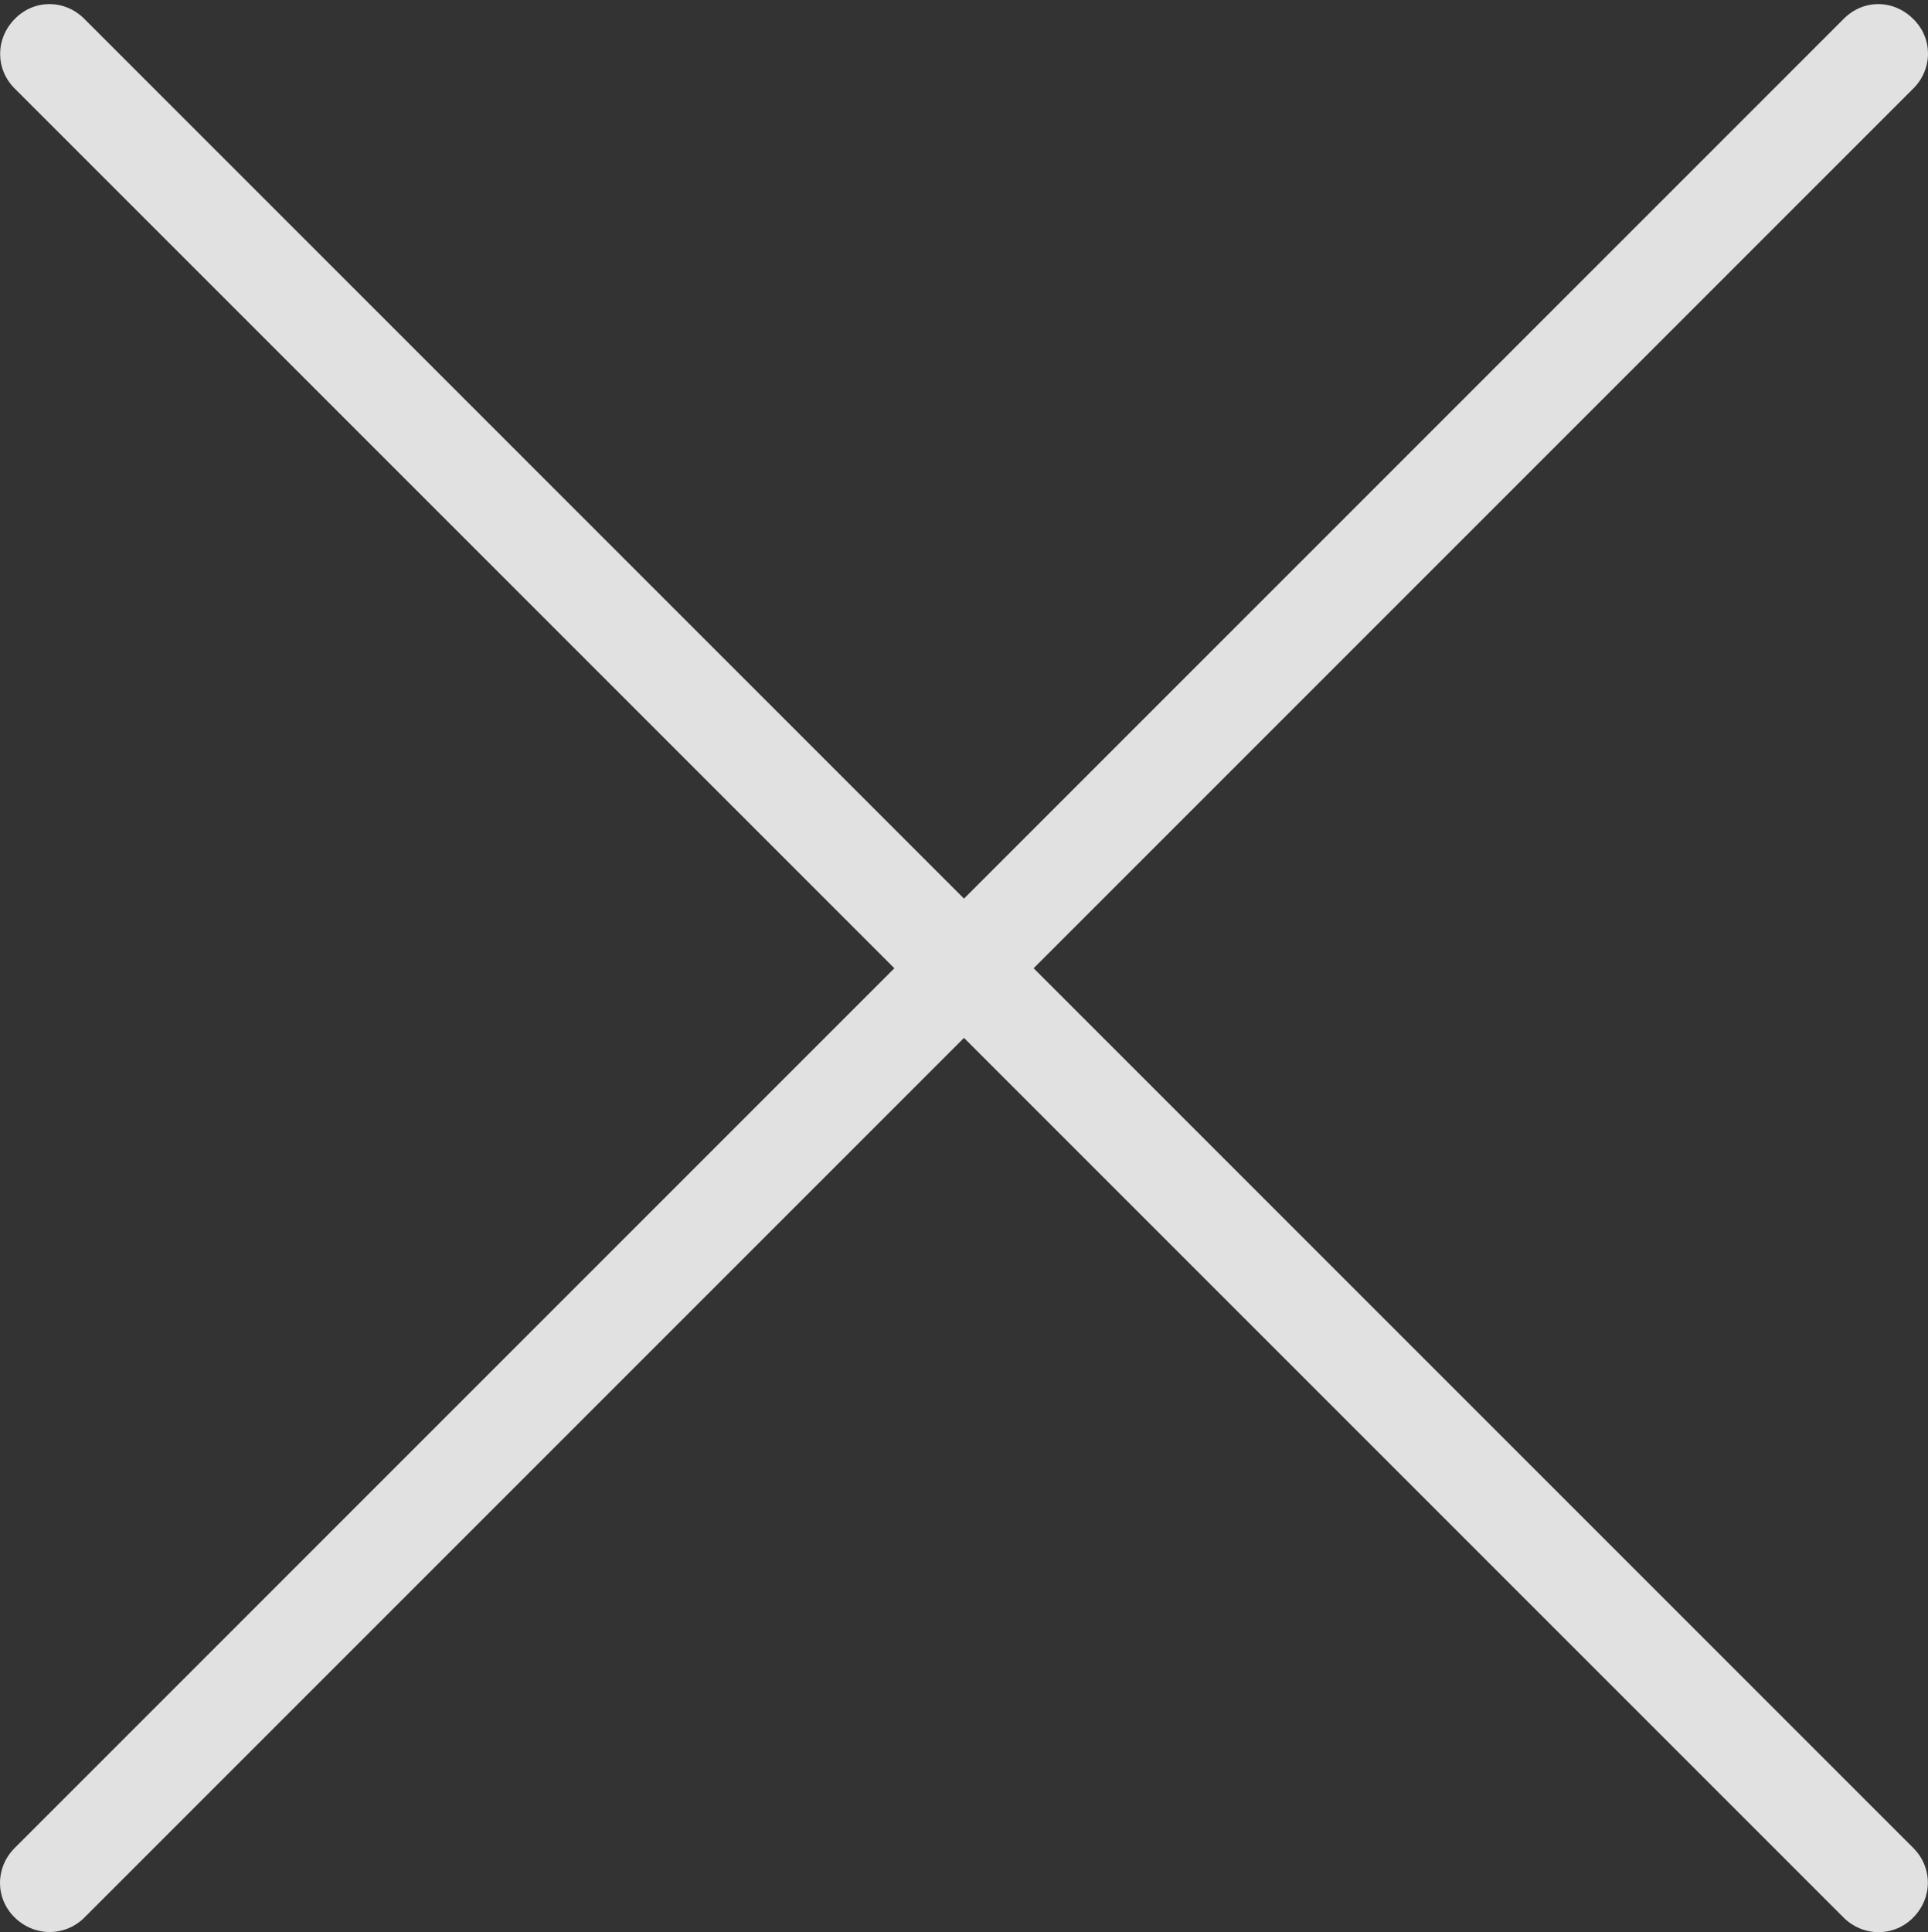 <?xml version="1.0" encoding="UTF-8"?>
<!--Generator: Apple Native CoreSVG 341-->
<!DOCTYPE svg
PUBLIC "-//W3C//DTD SVG 1.1//EN"
       "http://www.w3.org/Graphics/SVG/1.1/DTD/svg11.dtd">
<svg version="1.1" xmlns="http://www.w3.org/2000/svg" xmlns:xlink="http://www.w3.org/1999/xlink" viewBox="0 0 379.743 380.533">
 <rect x="0" y="0" width="379.743" height="380.533" fill="#333333" stroke="none"/>
 <g>
  <rect height="380.533" opacity="0" width="379.743" x="0" y="0"/>
  <path d="M363.101 3.751L2.891 363.961C-0.929 367.781-0.999 373.822 2.891 377.642C6.782 381.462 12.822 381.462 16.642 377.642L376.852 17.432C380.672 13.612 380.742 7.572 376.852 3.751C372.962-0.139 366.991-0.209 363.101 3.751ZM376.852 363.961L16.642 3.751C12.822-0.139 6.712-0.209 2.891 3.751C-0.929 7.642-0.929 13.612 2.891 17.432L363.101 377.642C366.921 381.462 373.032 381.532 376.852 377.642C380.672 373.752 380.672 367.781 376.852 363.961Z" fill="white" fill-opacity="0.85"/>
 </g>
</svg>
